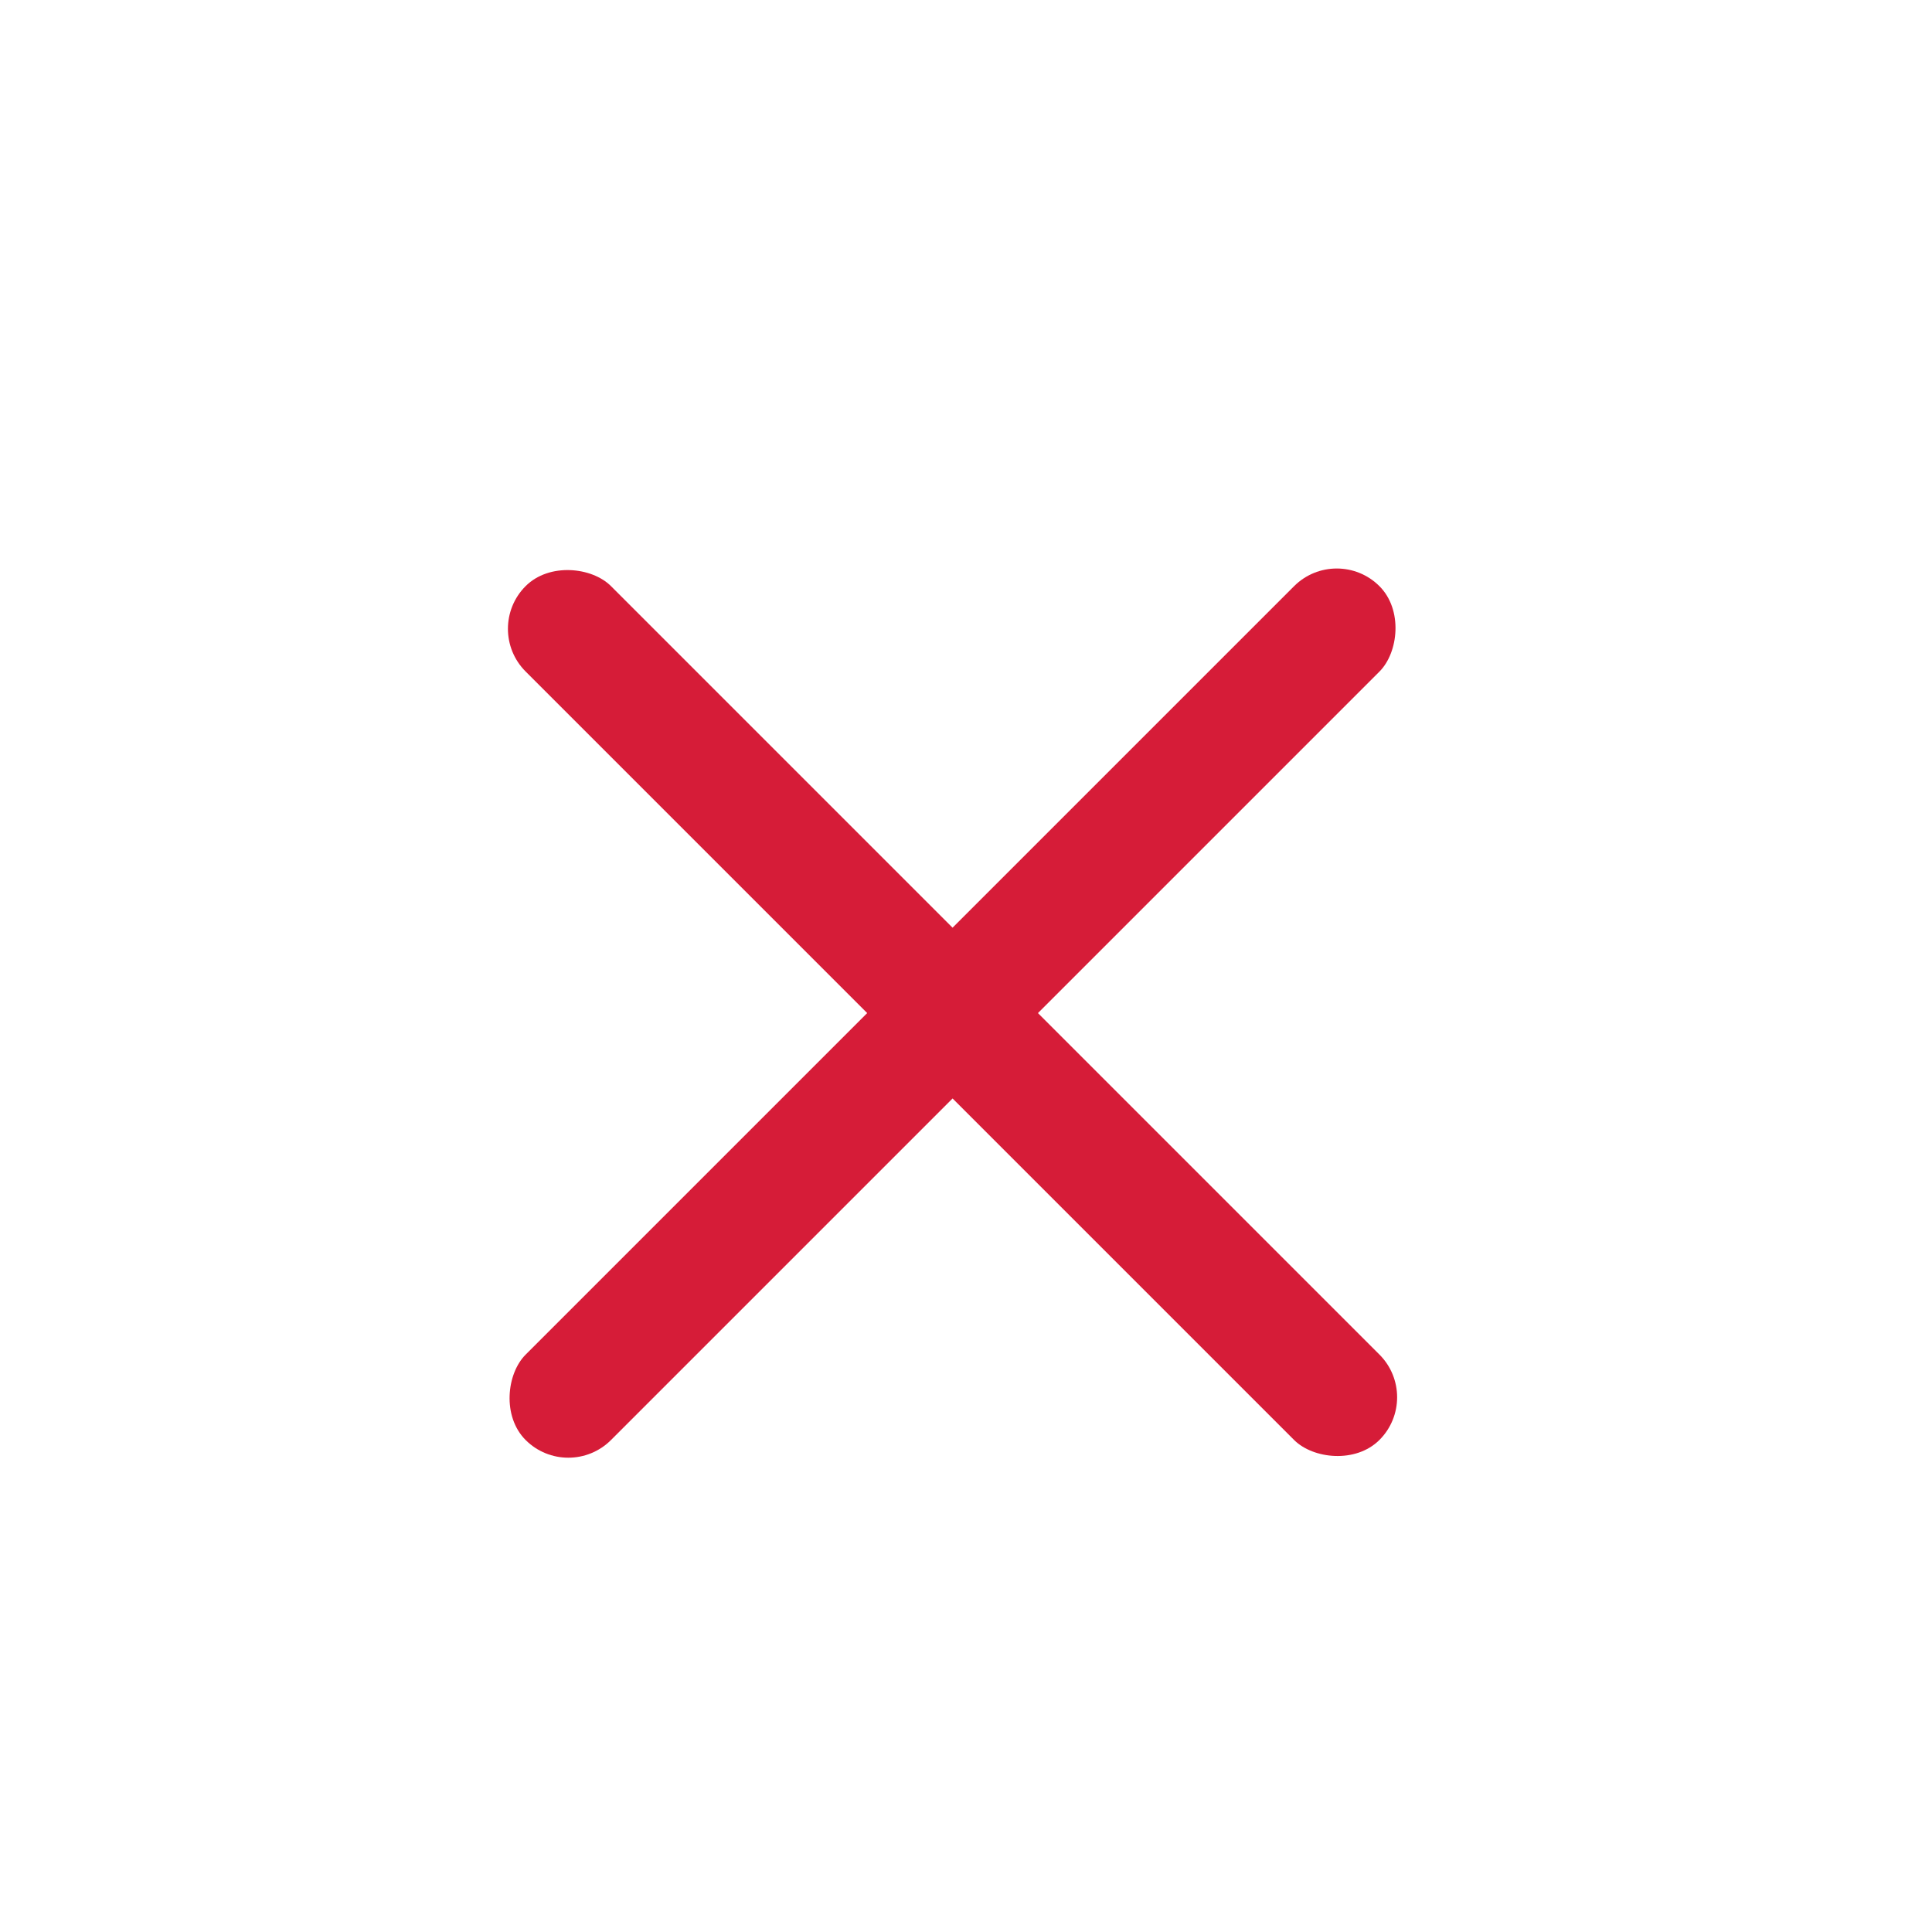 <svg width="32" height="32" viewBox="0 0 32 32" fill="none" xmlns="http://www.w3.org/2000/svg">
<rect x="22.141" y="9.002" width="2" height="20" rx="1" transform="rotate(45 22.141 9.002)" fill="#D61C38"/>
<rect x="23.555" y="23.143" width="2" height="20" rx="1" transform="rotate(135 23.555 23.143)" fill="#D61C38"/>
</svg>
